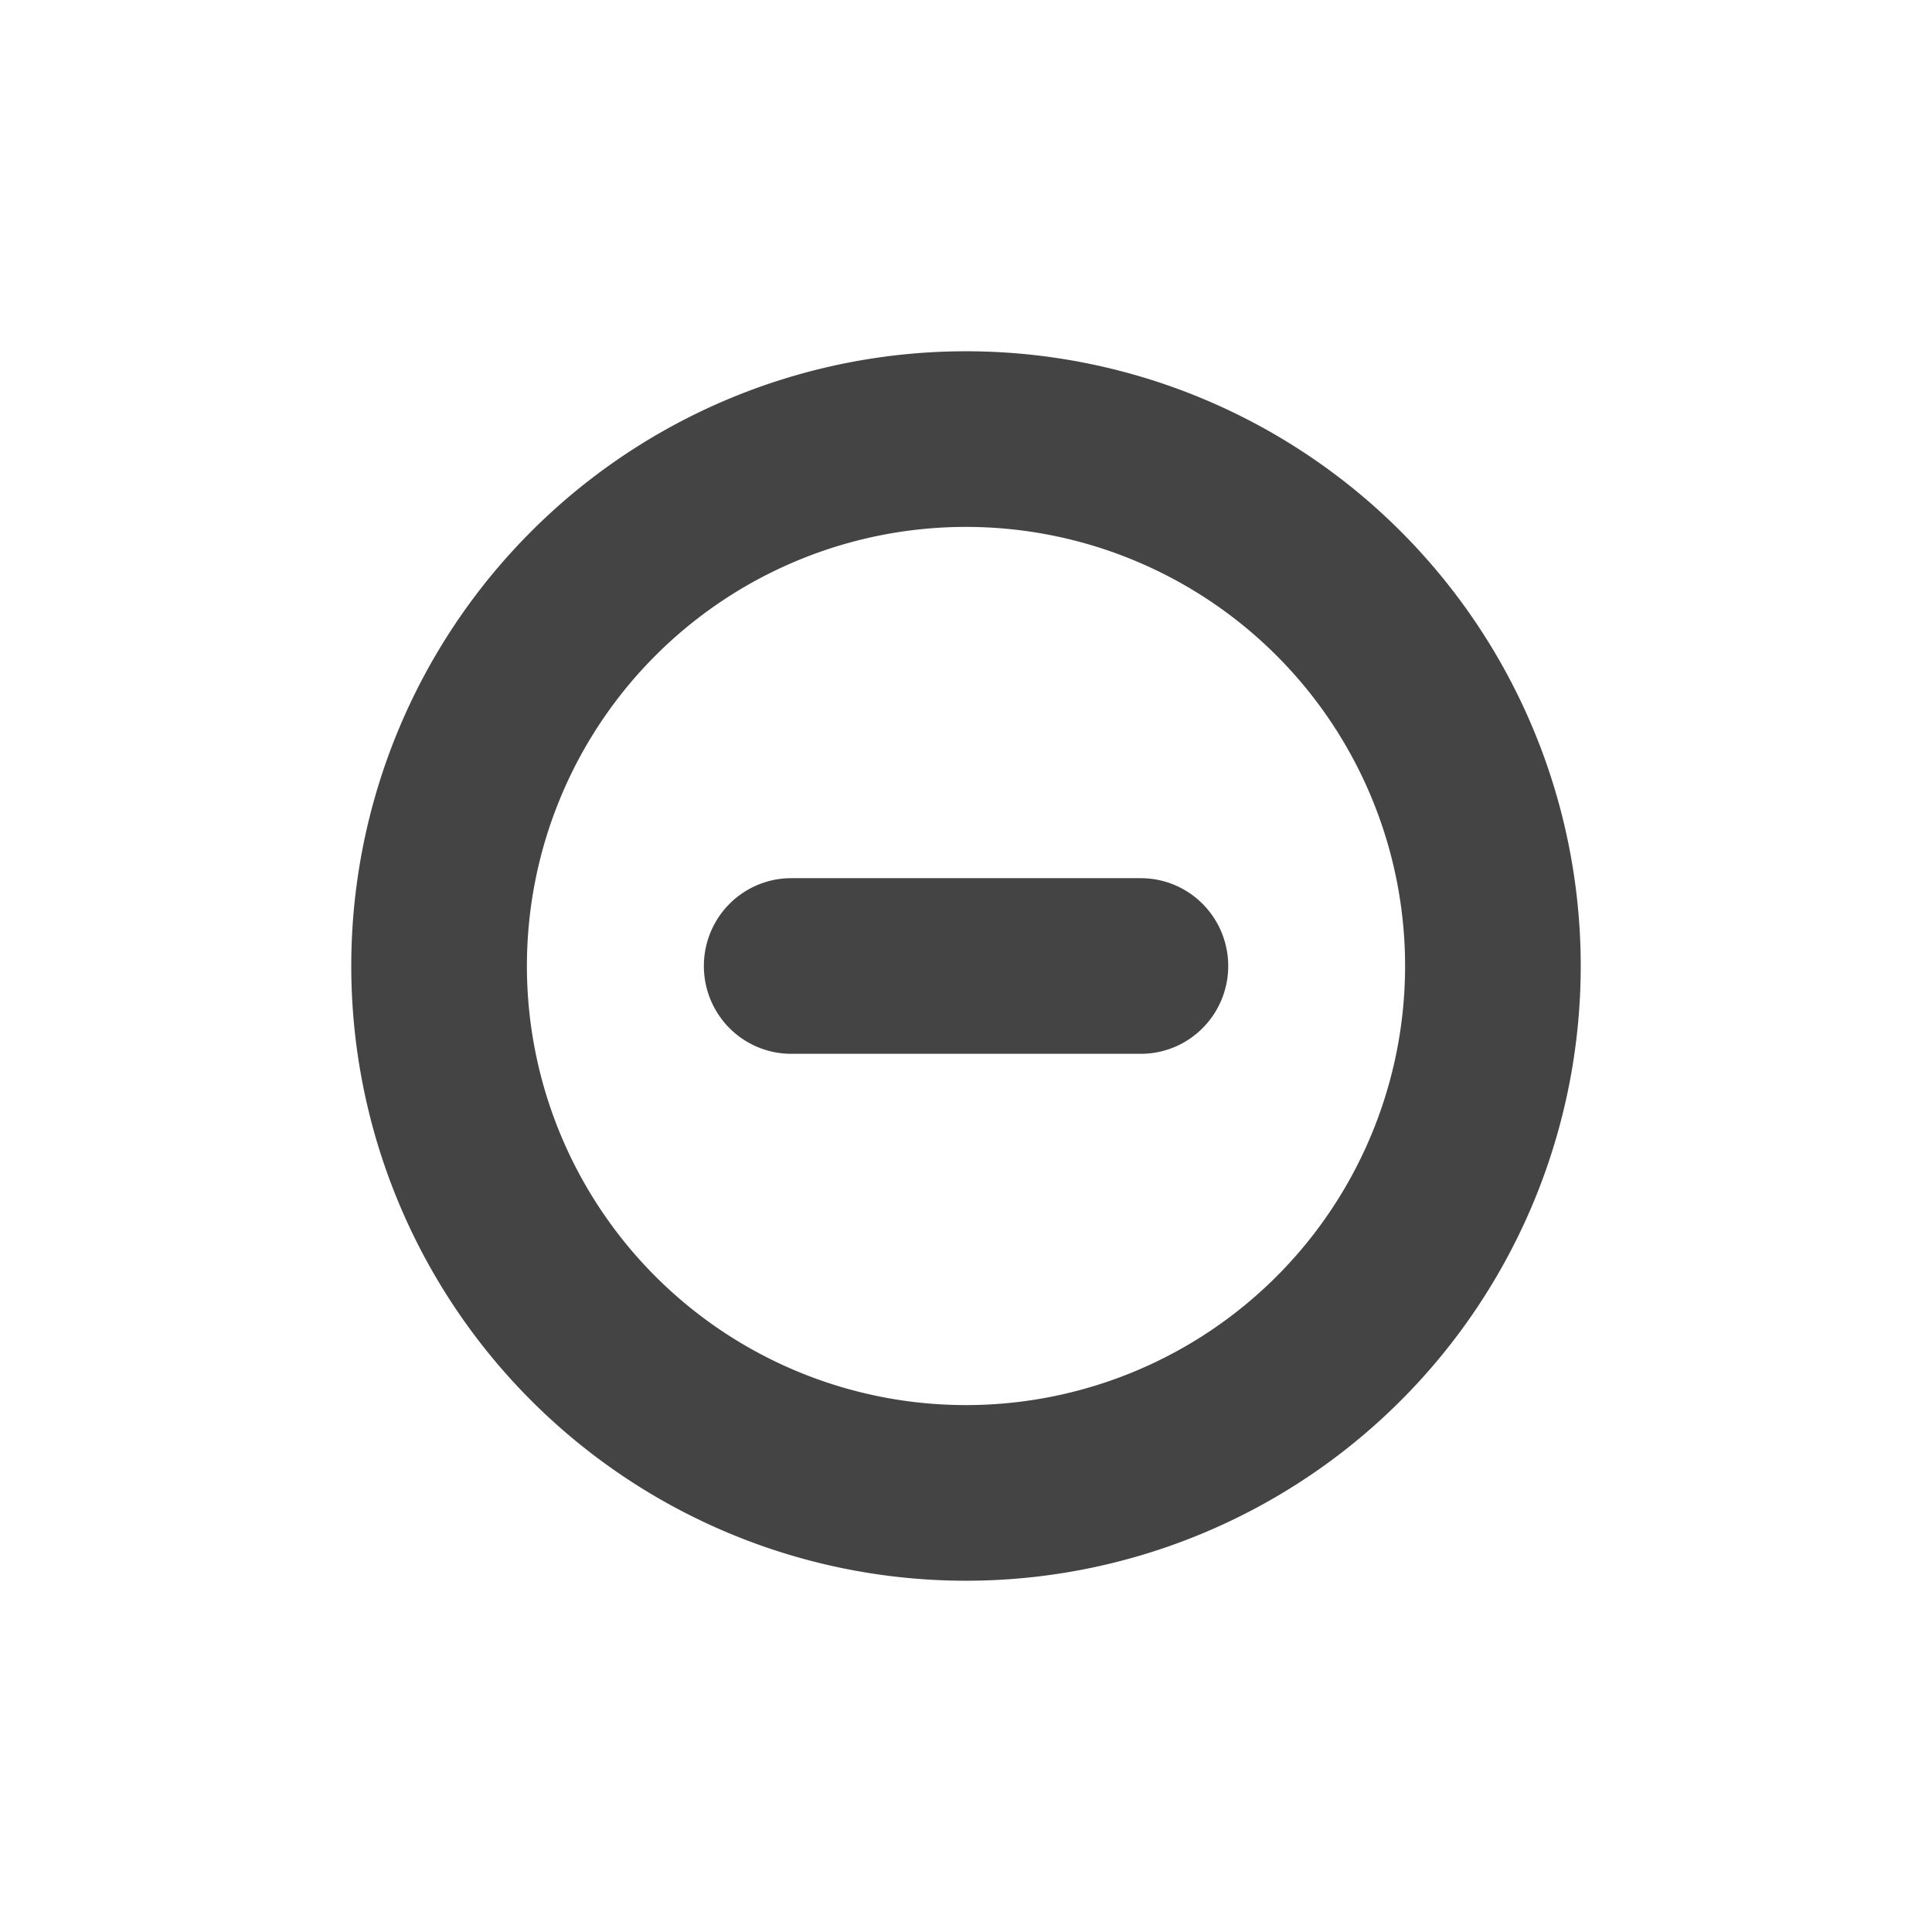 <?xml version="1.0" encoding="UTF-8"?>
<svg width="22" height="22" version="1.1" xmlns="http://www.w3.org/2000/svg">
 <g transform="translate(-5,-5)">
  <rect x="5" y="5" width="22" height="22" opacity=".001"/>
  <path d="m16 9a7 7 0 0 0-7 7 7 7 0 0 0 7 7 7 7 0 0 0 7-7 7 7 0 0 0-7-7zm0 2a5 5 0 0 1 5 5 5 5 0 0 1-5 5 5 5 0 0 1-5-5 5 5 0 0 1 5-5zm-1.99 4a0.995 1 0 1 0 0 2h3.981a0.995 1 0 1 0 0-2z" fill="#444"/>
 </g>
</svg>
